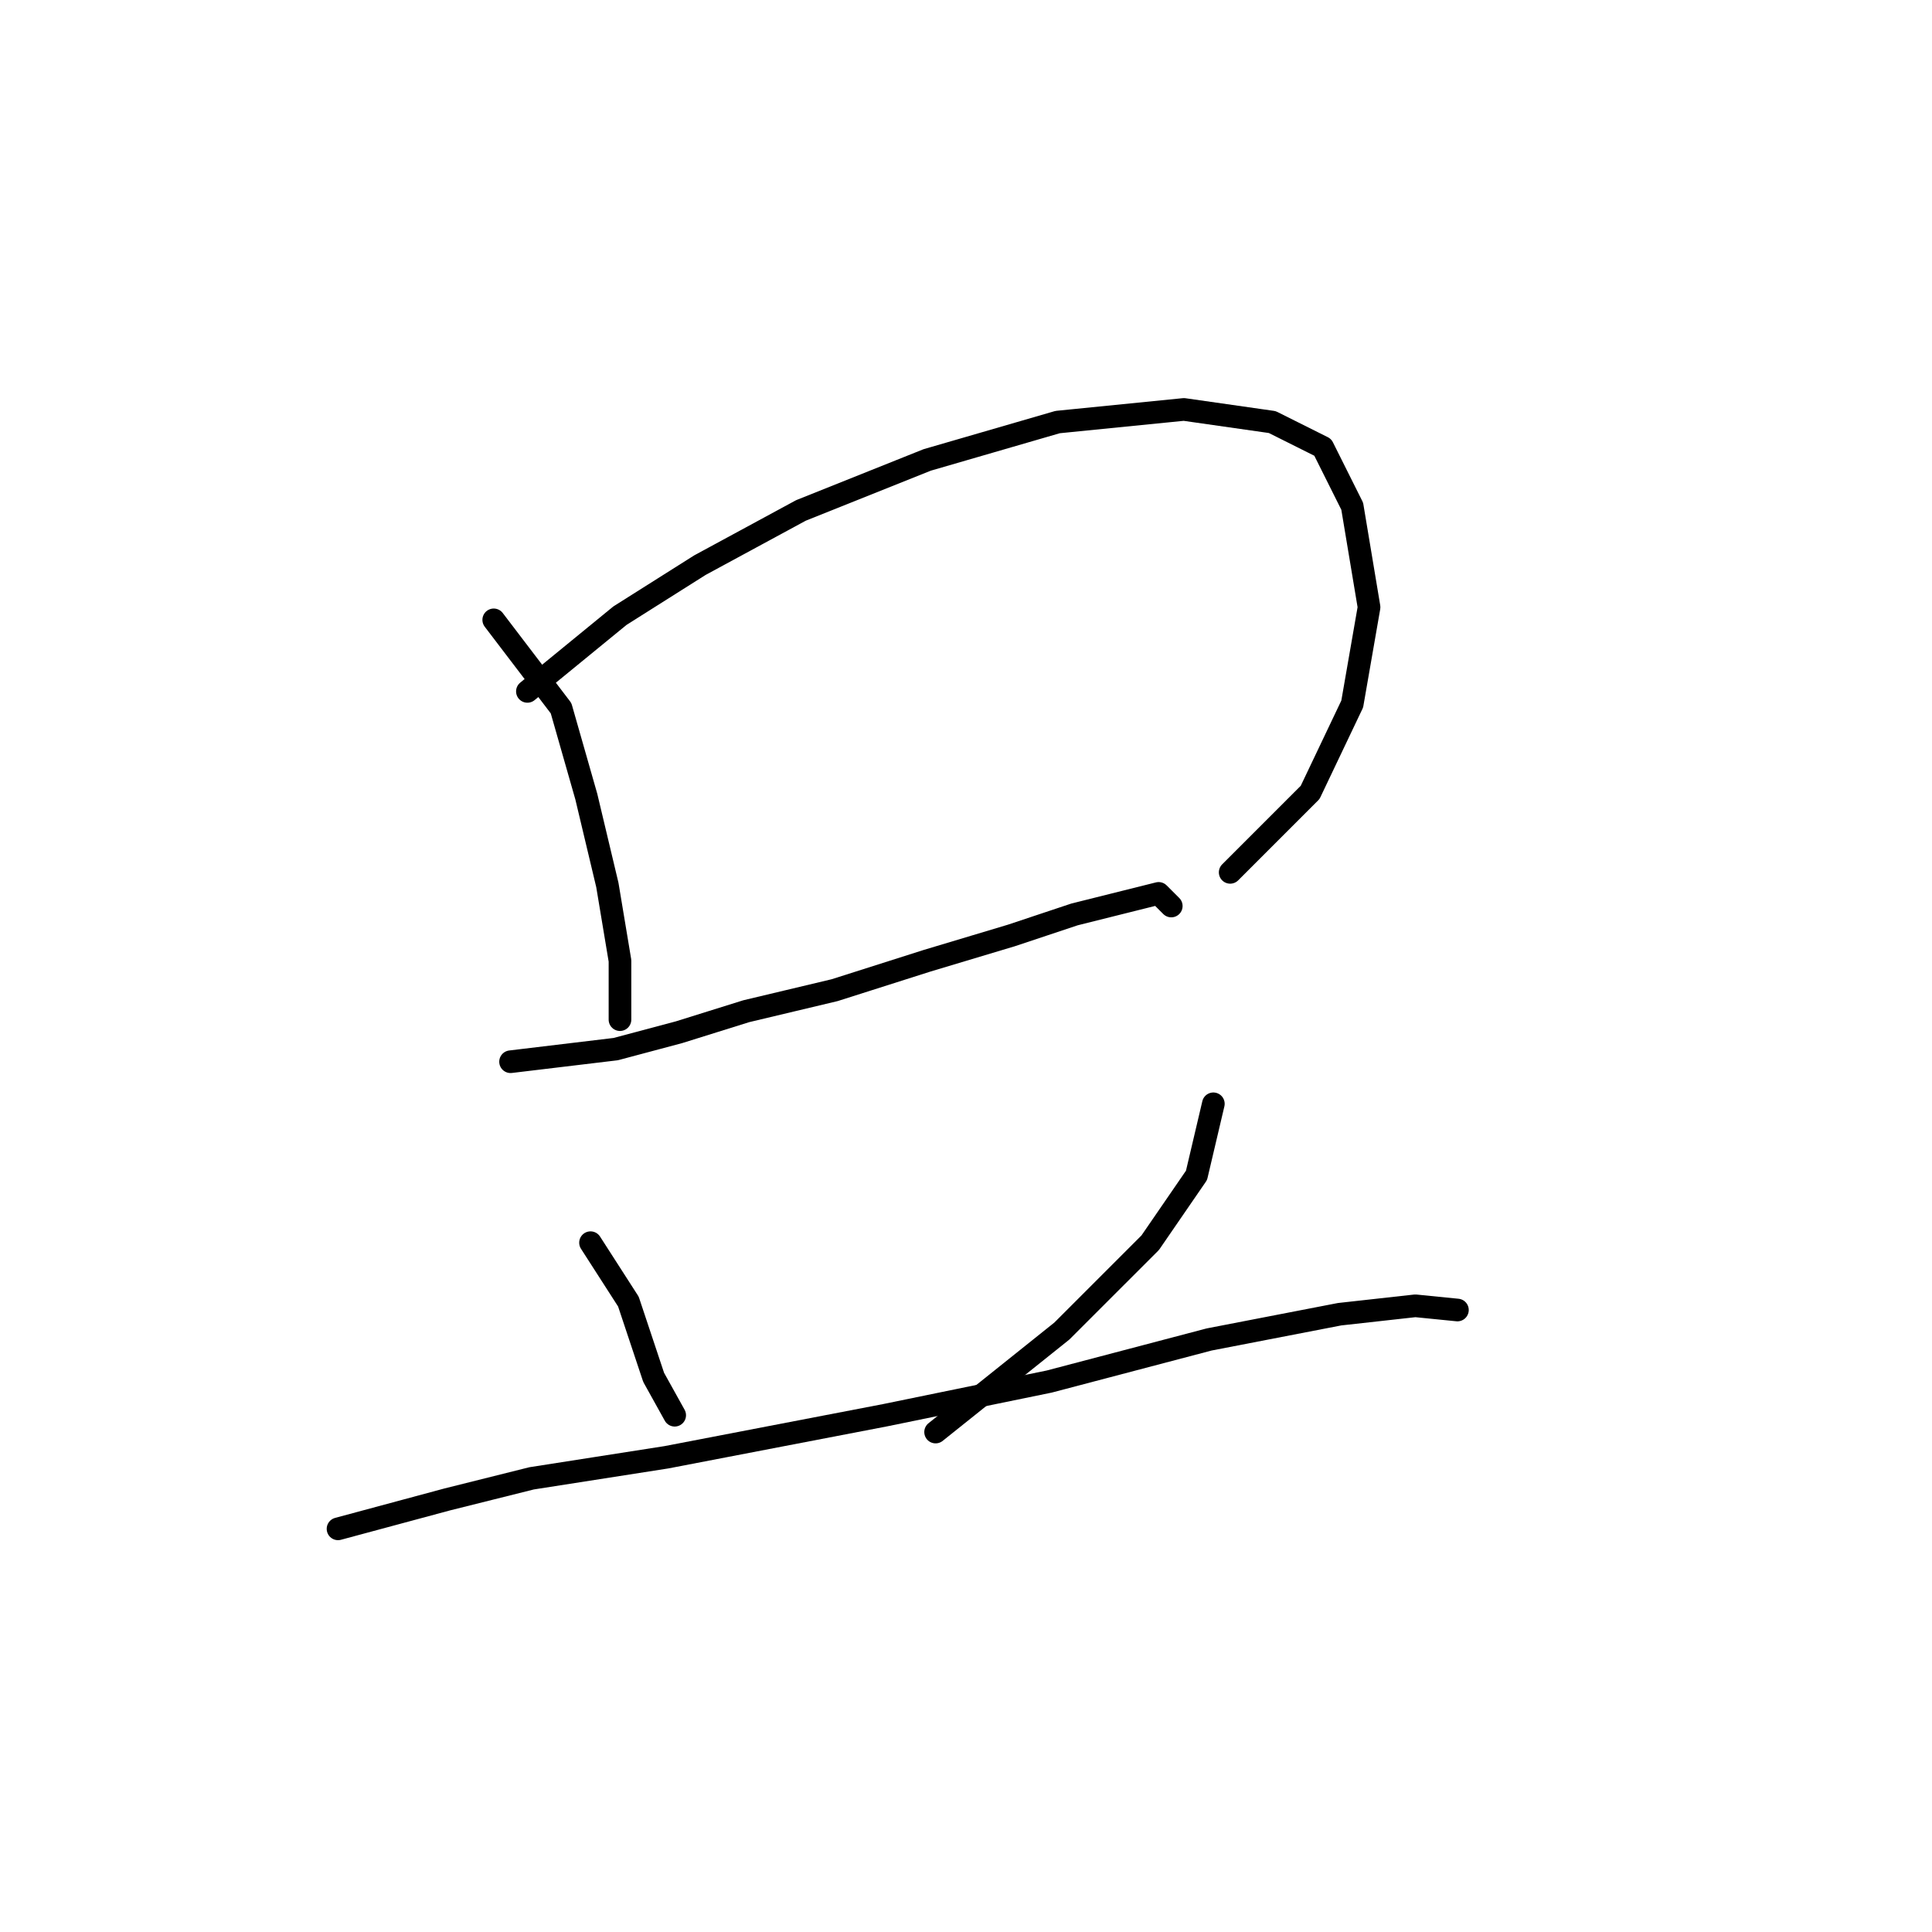 <?xml version="1.0" standalone="no"?>
    <svg width="256" height="256" xmlns="http://www.w3.org/2000/svg" version="1.1">
    <polyline stroke="black" stroke-width="3" stroke-linecap="round" fill="transparent" stroke-linejoin="round" points="65.422 82.134 74.344 93.844 77.689 105.554 80.478 117.264 82.15 127.301 82.15 135.108 82.15 135.108 " />
        <polyline stroke="black" stroke-width="3" stroke-linecap="round" fill="transparent" stroke-linejoin="round" points="69.883 91.613 82.15 81.576 92.745 74.885 106.128 67.636 122.857 60.944 140.143 55.926 156.872 54.253 168.582 55.926 175.273 59.271 179.176 67.078 181.407 80.461 179.176 93.286 173.6 104.996 163.005 115.591 163.005 115.591 " />
        <polyline stroke="black" stroke-width="3" stroke-linecap="round" fill="transparent" stroke-linejoin="round" points="67.652 140.684 81.593 139.011 89.957 136.781 98.879 133.992 110.589 131.204 122.857 127.301 134.009 123.955 142.373 121.167 149.065 119.494 153.526 118.379 155.199 120.052 155.199 120.052 " />
        <polyline stroke="black" stroke-width="3" stroke-linecap="round" fill="transparent" stroke-linejoin="round" points="78.247 164.662 83.266 172.468 84.939 177.487 86.611 182.505 89.4 187.524 89.4 187.524 " />
        <polyline stroke="black" stroke-width="3" stroke-linecap="round" fill="transparent" stroke-linejoin="round" points="160.775 146.26 158.544 155.74 152.411 164.662 140.701 176.372 123.972 189.754 123.972 189.754 " />
        <polyline stroke="black" stroke-width="3" stroke-linecap="round" fill="transparent" stroke-linejoin="round" points="44.79 202.58 59.288 198.676 70.44 195.888 88.284 193.1 117.281 187.524 139.028 183.063 160.217 177.487 177.504 174.141 187.541 173.026 193.117 173.583 193.117 173.583 " />
        </svg>
